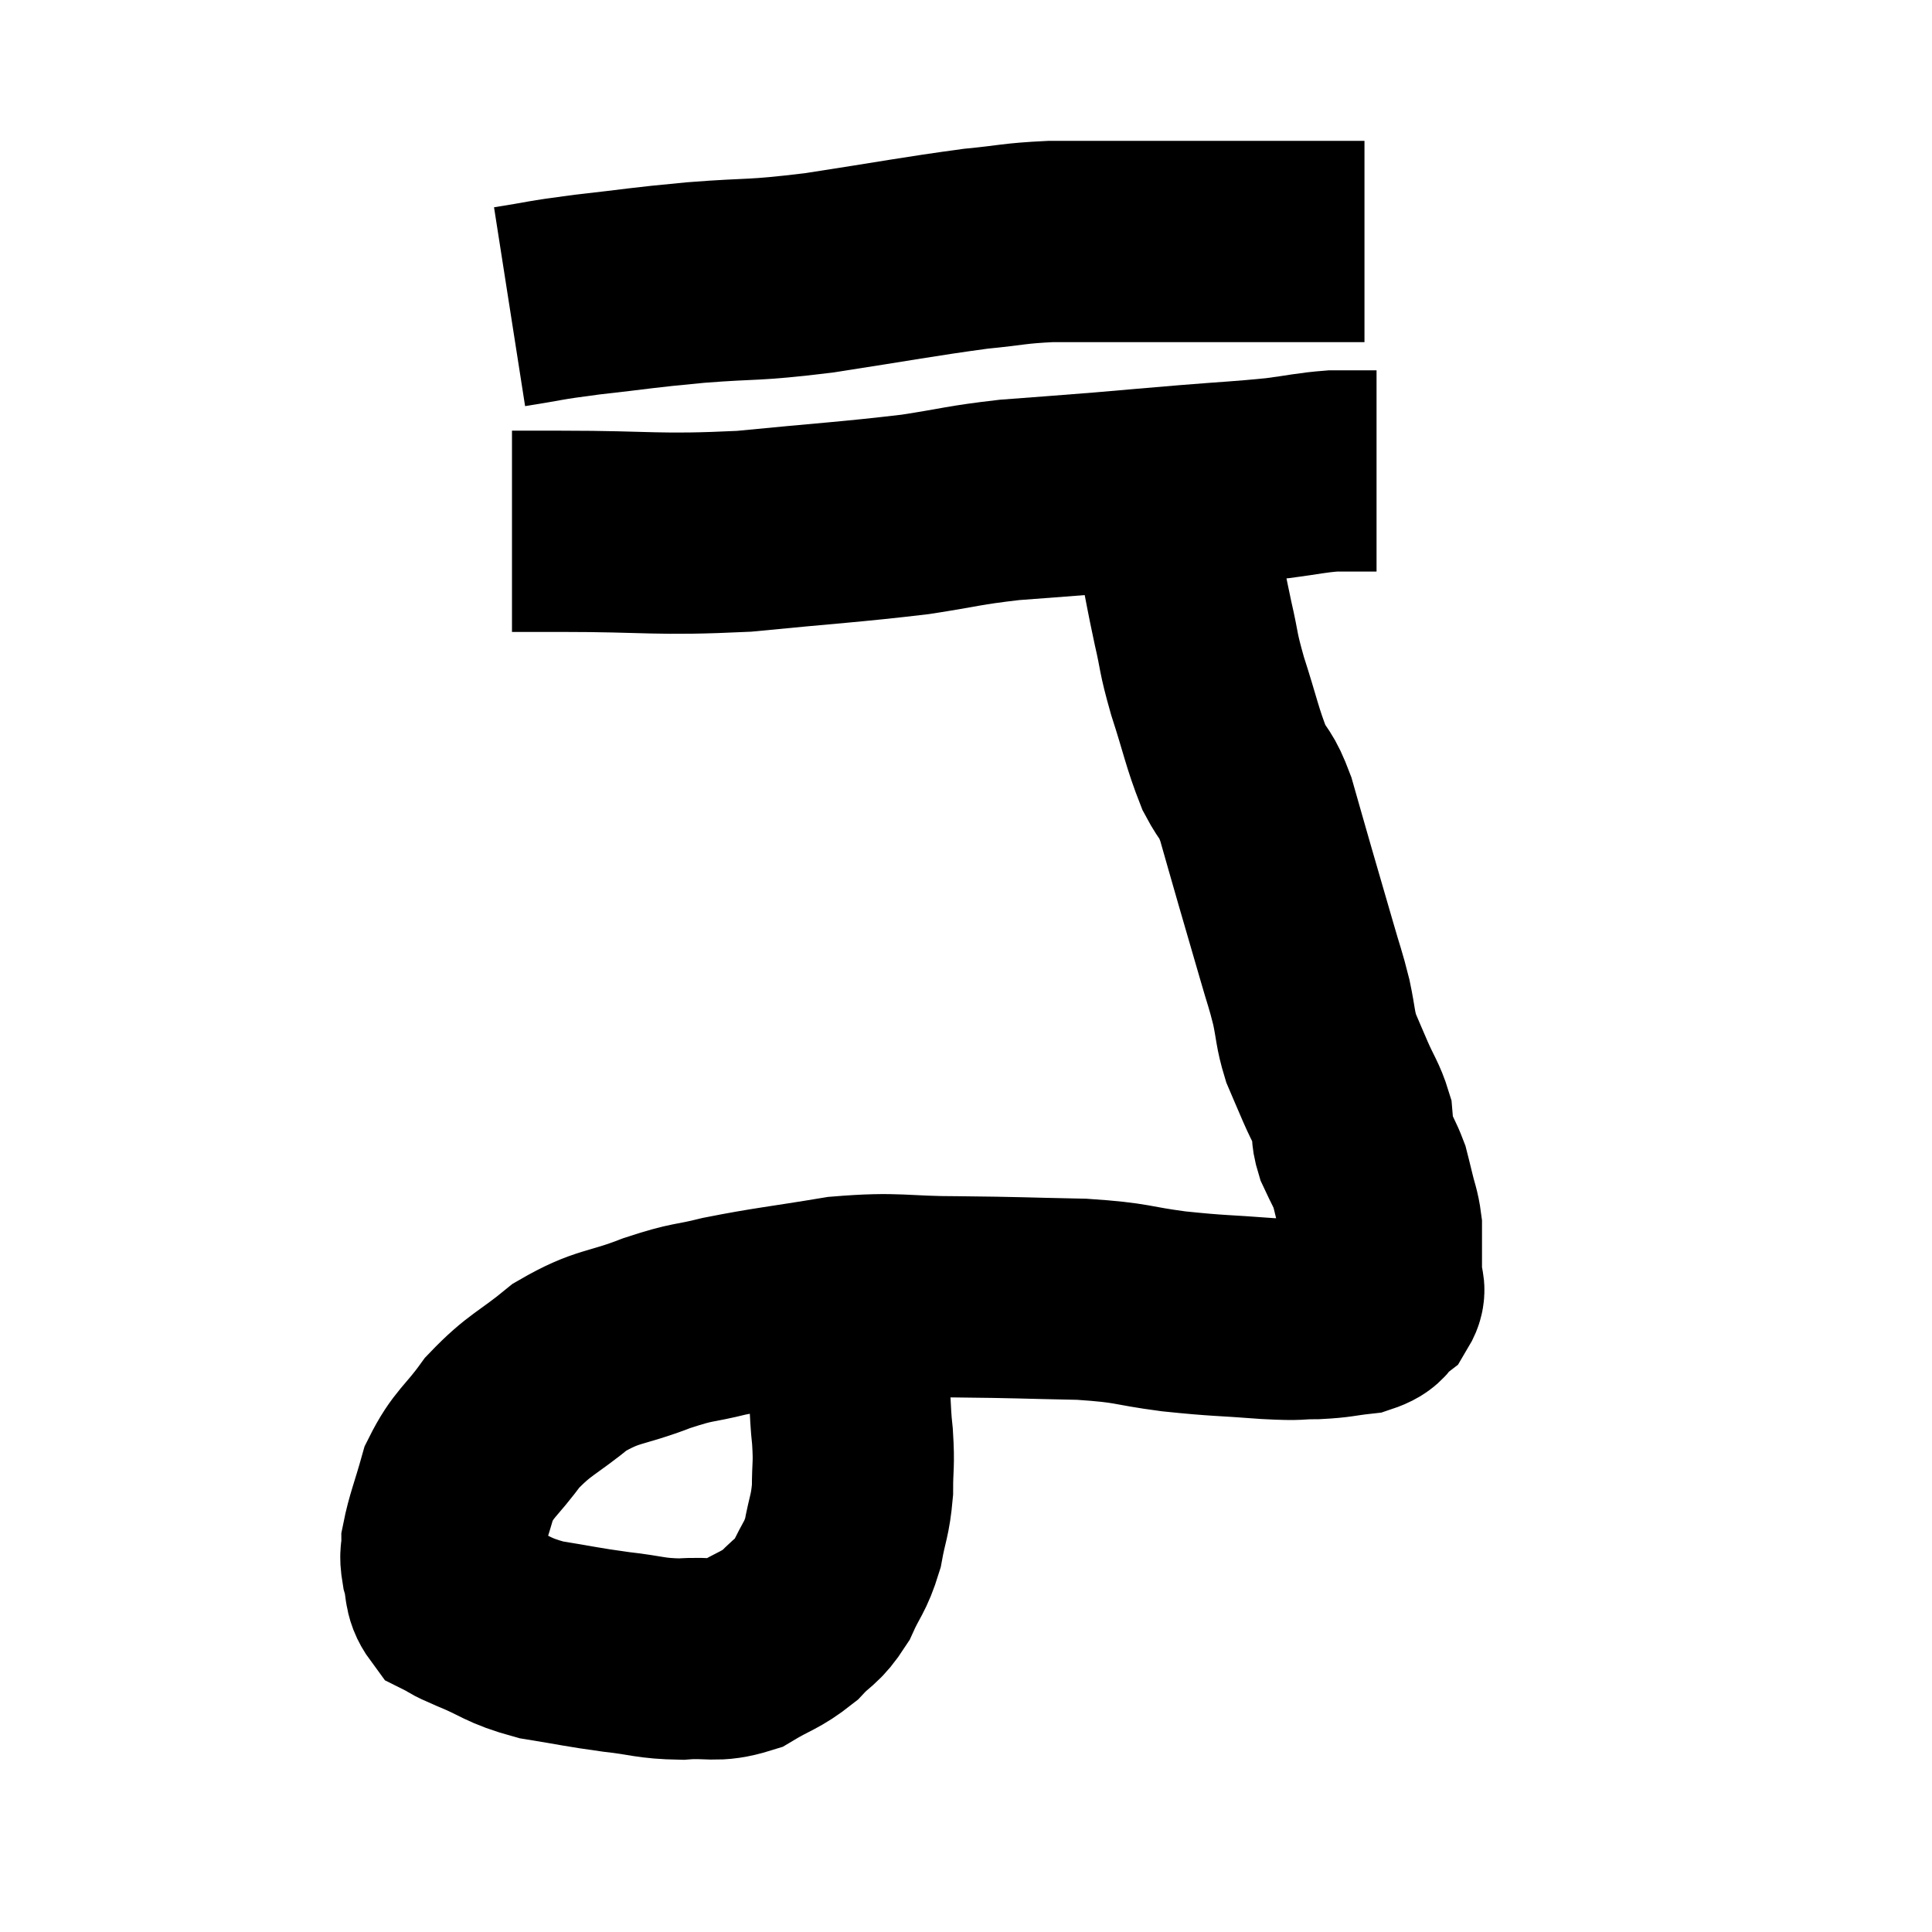 <svg width="48" height="48" viewBox="0 0 48 48" xmlns="http://www.w3.org/2000/svg"><path d="M 12.66 7.62 C 13.62 7.47, 13.425 7.47, 14.58 7.32 C 15.93 7.17, 15.84 7.155, 17.28 7.02 C 18.81 6.9, 18.6 6.99, 20.34 6.78 C 22.29 6.48, 22.8 6.375, 24.24 6.18 C 25.17 6.09, 25.17 6.045, 26.1 6 C 27.03 6, 26.865 6, 27.96 6 C 29.22 6, 29.415 6, 30.48 6 C 31.35 6, 31.56 6, 32.22 6 C 32.67 6, 32.745 6, 33.12 6 C 33.42 6, 33.525 6, 33.72 6 L 33.9 6" fill="none" stroke="black" stroke-width="5"></path><path d="M 12.72 13.2 C 13.32 13.2, 12.48 13.2, 13.92 13.2 C 16.2 13.2, 16.275 13.305, 18.48 13.2 C 20.61 12.99, 21.09 12.975, 22.74 12.78 C 23.91 12.6, 23.91 12.555, 25.08 12.42 C 26.25 12.33, 26.31 12.33, 27.42 12.24 C 28.47 12.15, 28.44 12.15, 29.52 12.06 C 30.63 11.97, 30.84 11.97, 31.74 11.88 C 32.43 11.79, 32.55 11.745, 33.12 11.7 C 33.57 11.7, 33.75 11.7, 34.02 11.7 C 34.11 11.7, 34.155 11.7, 34.2 11.7 L 34.2 11.7" fill="none" stroke="black" stroke-width="5"></path><path d="M 29.22 12.66 C 29.25 13.17, 29.175 12.975, 29.28 13.68 C 29.46 14.58, 29.46 14.64, 29.64 15.48 C 29.82 16.26, 29.745 16.14, 30 17.04 C 30.33 18.06, 30.36 18.315, 30.66 19.08 C 30.93 19.59, 30.945 19.425, 31.2 20.1 C 31.44 20.94, 31.425 20.895, 31.68 21.78 C 31.95 22.71, 31.995 22.86, 32.22 23.64 C 32.4 24.27, 32.43 24.3, 32.58 24.9 C 32.7 25.47, 32.67 25.545, 32.82 26.04 C 33 26.46, 32.985 26.43, 33.18 26.88 C 33.39 27.36, 33.48 27.45, 33.6 27.84 C 33.63 28.14, 33.555 28.095, 33.66 28.44 C 33.84 28.83, 33.9 28.905, 34.02 29.22 C 34.08 29.46, 34.065 29.385, 34.14 29.7 C 34.23 30.09, 34.275 30.135, 34.32 30.48 C 34.32 30.78, 34.32 30.84, 34.32 31.08 C 34.32 31.26, 34.32 31.275, 34.32 31.44 C 34.32 31.59, 34.32 31.545, 34.32 31.74 C 34.32 31.98, 34.455 31.995, 34.32 32.22 C 34.05 32.43, 34.185 32.505, 33.78 32.64 C 33.24 32.7, 33.27 32.73, 32.7 32.76 C 32.1 32.76, 32.385 32.805, 31.5 32.76 C 30.33 32.67, 30.315 32.7, 29.16 32.58 C 28.02 32.43, 28.215 32.37, 26.88 32.28 C 25.35 32.25, 25.32 32.235, 23.82 32.22 C 22.35 32.22, 22.335 32.1, 20.88 32.22 C 19.44 32.46, 19.14 32.475, 18 32.7 C 17.16 32.91, 17.28 32.805, 16.32 33.12 C 15.24 33.54, 15.12 33.405, 14.16 33.96 C 13.32 34.65, 13.17 34.62, 12.48 35.34 C 11.94 36.09, 11.775 36.09, 11.4 36.84 C 11.19 37.59, 11.085 37.815, 10.98 38.34 C 10.98 38.64, 10.92 38.58, 10.98 38.94 C 11.1 39.36, 11.01 39.495, 11.22 39.78 C 11.52 39.93, 11.265 39.84, 11.82 40.08 C 12.63 40.41, 12.57 40.5, 13.44 40.74 C 14.37 40.89, 14.43 40.92, 15.3 41.04 C 16.11 41.13, 16.14 41.205, 16.92 41.22 C 17.67 41.16, 17.745 41.31, 18.42 41.1 C 19.02 40.74, 19.125 40.77, 19.62 40.38 C 20.01 39.96, 20.07 40.05, 20.4 39.54 C 20.67 38.94, 20.745 38.97, 20.94 38.34 C 21.06 37.68, 21.12 37.68, 21.18 37.02 C 21.18 36.36, 21.225 36.435, 21.18 35.7 C 21.09 34.89, 21.165 34.77, 21 34.08 C 20.76 33.51, 20.67 33.27, 20.52 32.94 C 20.46 32.85, 20.43 32.805, 20.4 32.76 C 20.4 32.76, 20.4 32.76, 20.4 32.76 C 20.4 32.76, 20.415 32.805, 20.4 32.76 C 20.37 32.67, 20.445 32.685, 20.34 32.58 C 20.16 32.46, 20.07 32.4, 19.98 32.34 C 19.98 32.34, 20.01 32.355, 19.98 32.34 C 19.92 32.31, 19.89 32.295, 19.86 32.28 L 19.86 32.28" fill="none" stroke="black" stroke-width="5"></path></svg>